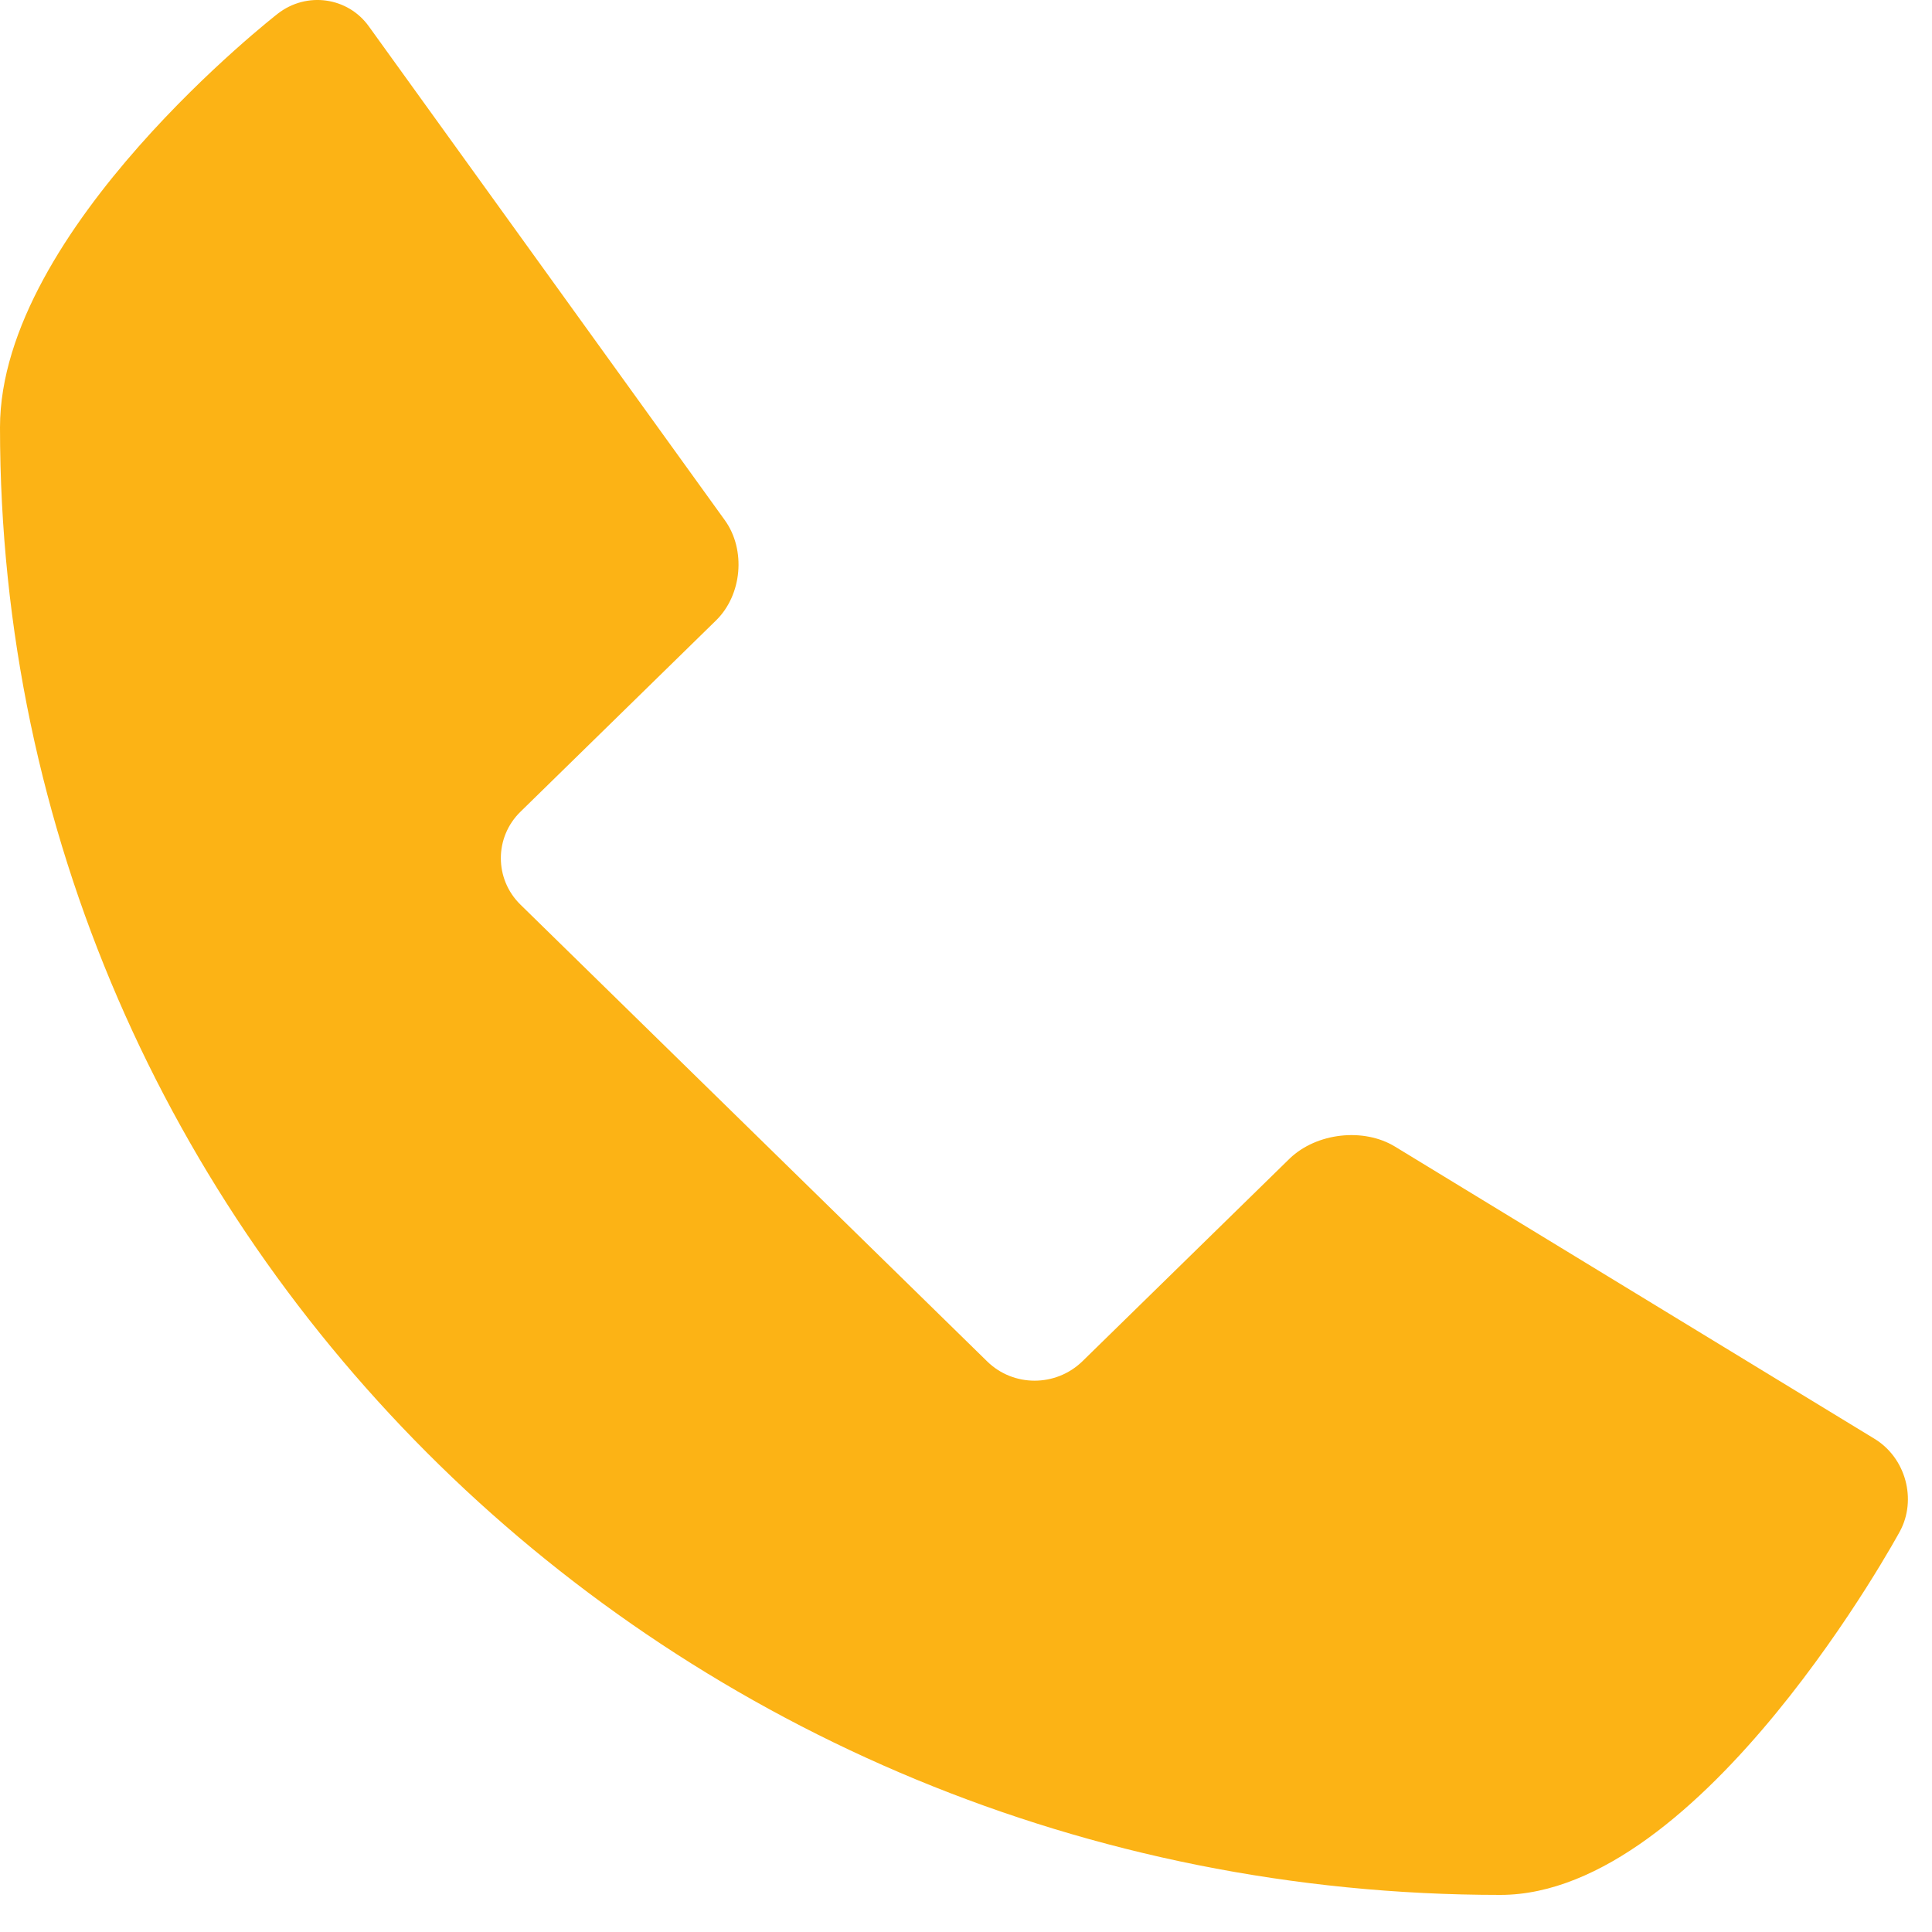 <?xml version="1.0" encoding="UTF-8" standalone="no"?>
<svg width="20px" height="20px" viewBox="0 0 20 20" version="1.1" xmlns="http://www.w3.org/2000/svg" xmlns:xlink="http://www.w3.org/1999/xlink">
    <!-- Generator: sketchtool 3.8.1 (29687) - http://www.bohemiancoding.com/sketch -->
    <title>6033E78B-176E-48CA-9E00-B7F460794B55</title>
    <desc>Created with sketchtool.</desc>
    <defs></defs>
    <g id="GdS-md" stroke="none" stroke-width="1" fill="none" fill-rule="evenodd">
        <g id="14.5---denguezikachiku" transform="translate(-254, -435)" fill="#FCB315">
            <g id="Group" transform="translate(239, 126)">
                <g id="Telefones-úteis" transform="translate(0, 300)">
                    <path d="M29.44,20.869 C29.116,20.672 28.631,20.726 28.353,20.991 L26.203,23.094 C25.928,23.359 25.491,23.359 25.22,23.094 L20.388,18.365 C20.117,18.1 20.117,17.667 20.388,17.403 L22.413,15.422 C22.683,15.157 22.723,14.691 22.504,14.386 L18.819,9.274 C18.601,8.969 18.174,8.909 17.875,9.142 C17.875,9.142 15,11.374 15,13.424 C15,21.815 21.955,28.616 30.531,28.616 C32.629,28.616 34.668,24.852 34.668,24.852 C34.845,24.523 34.729,24.089 34.401,23.892 L29.44,20.869" id="Imported-Layers"></path>
                </g>
            </g>
        </g>
    </g>
</svg>